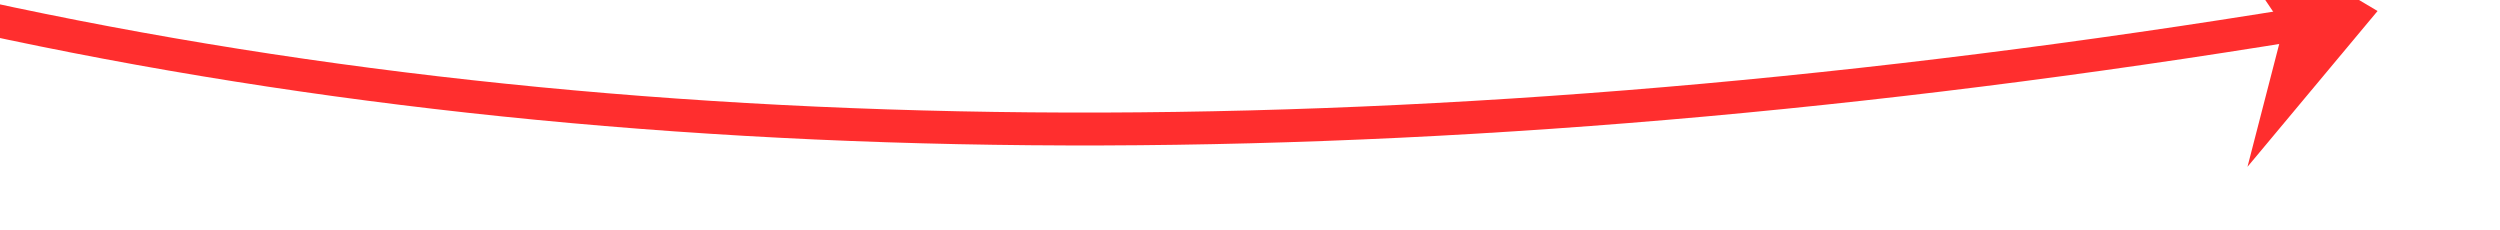 ﻿<?xml version="1.0" encoding="utf-8"?>
<svg version="1.1" xmlns:xlink="http://www.w3.org/1999/xlink" width="152px" height="14px" viewBox="704 8850  152 14" xmlns="http://www.w3.org/2000/svg">
  <g transform="matrix(0.961 0.276 -0.276 0.961 2471.536 128.108 )">
    <path d="M 594 8852  C 664.418 8886.659  748.484 8880.615  846.197 8833.866  " stroke-width="2" stroke="#ff2e2e" fill="none" />
    <path d="M 843.012 8844.291  L 848 8833  L 836.057 8829.882  L 842.777 8835.521  L 843.012 8844.291  Z " fill-rule="nonzero" fill="#ff2e2e" stroke="none" />
  </g>
</svg>